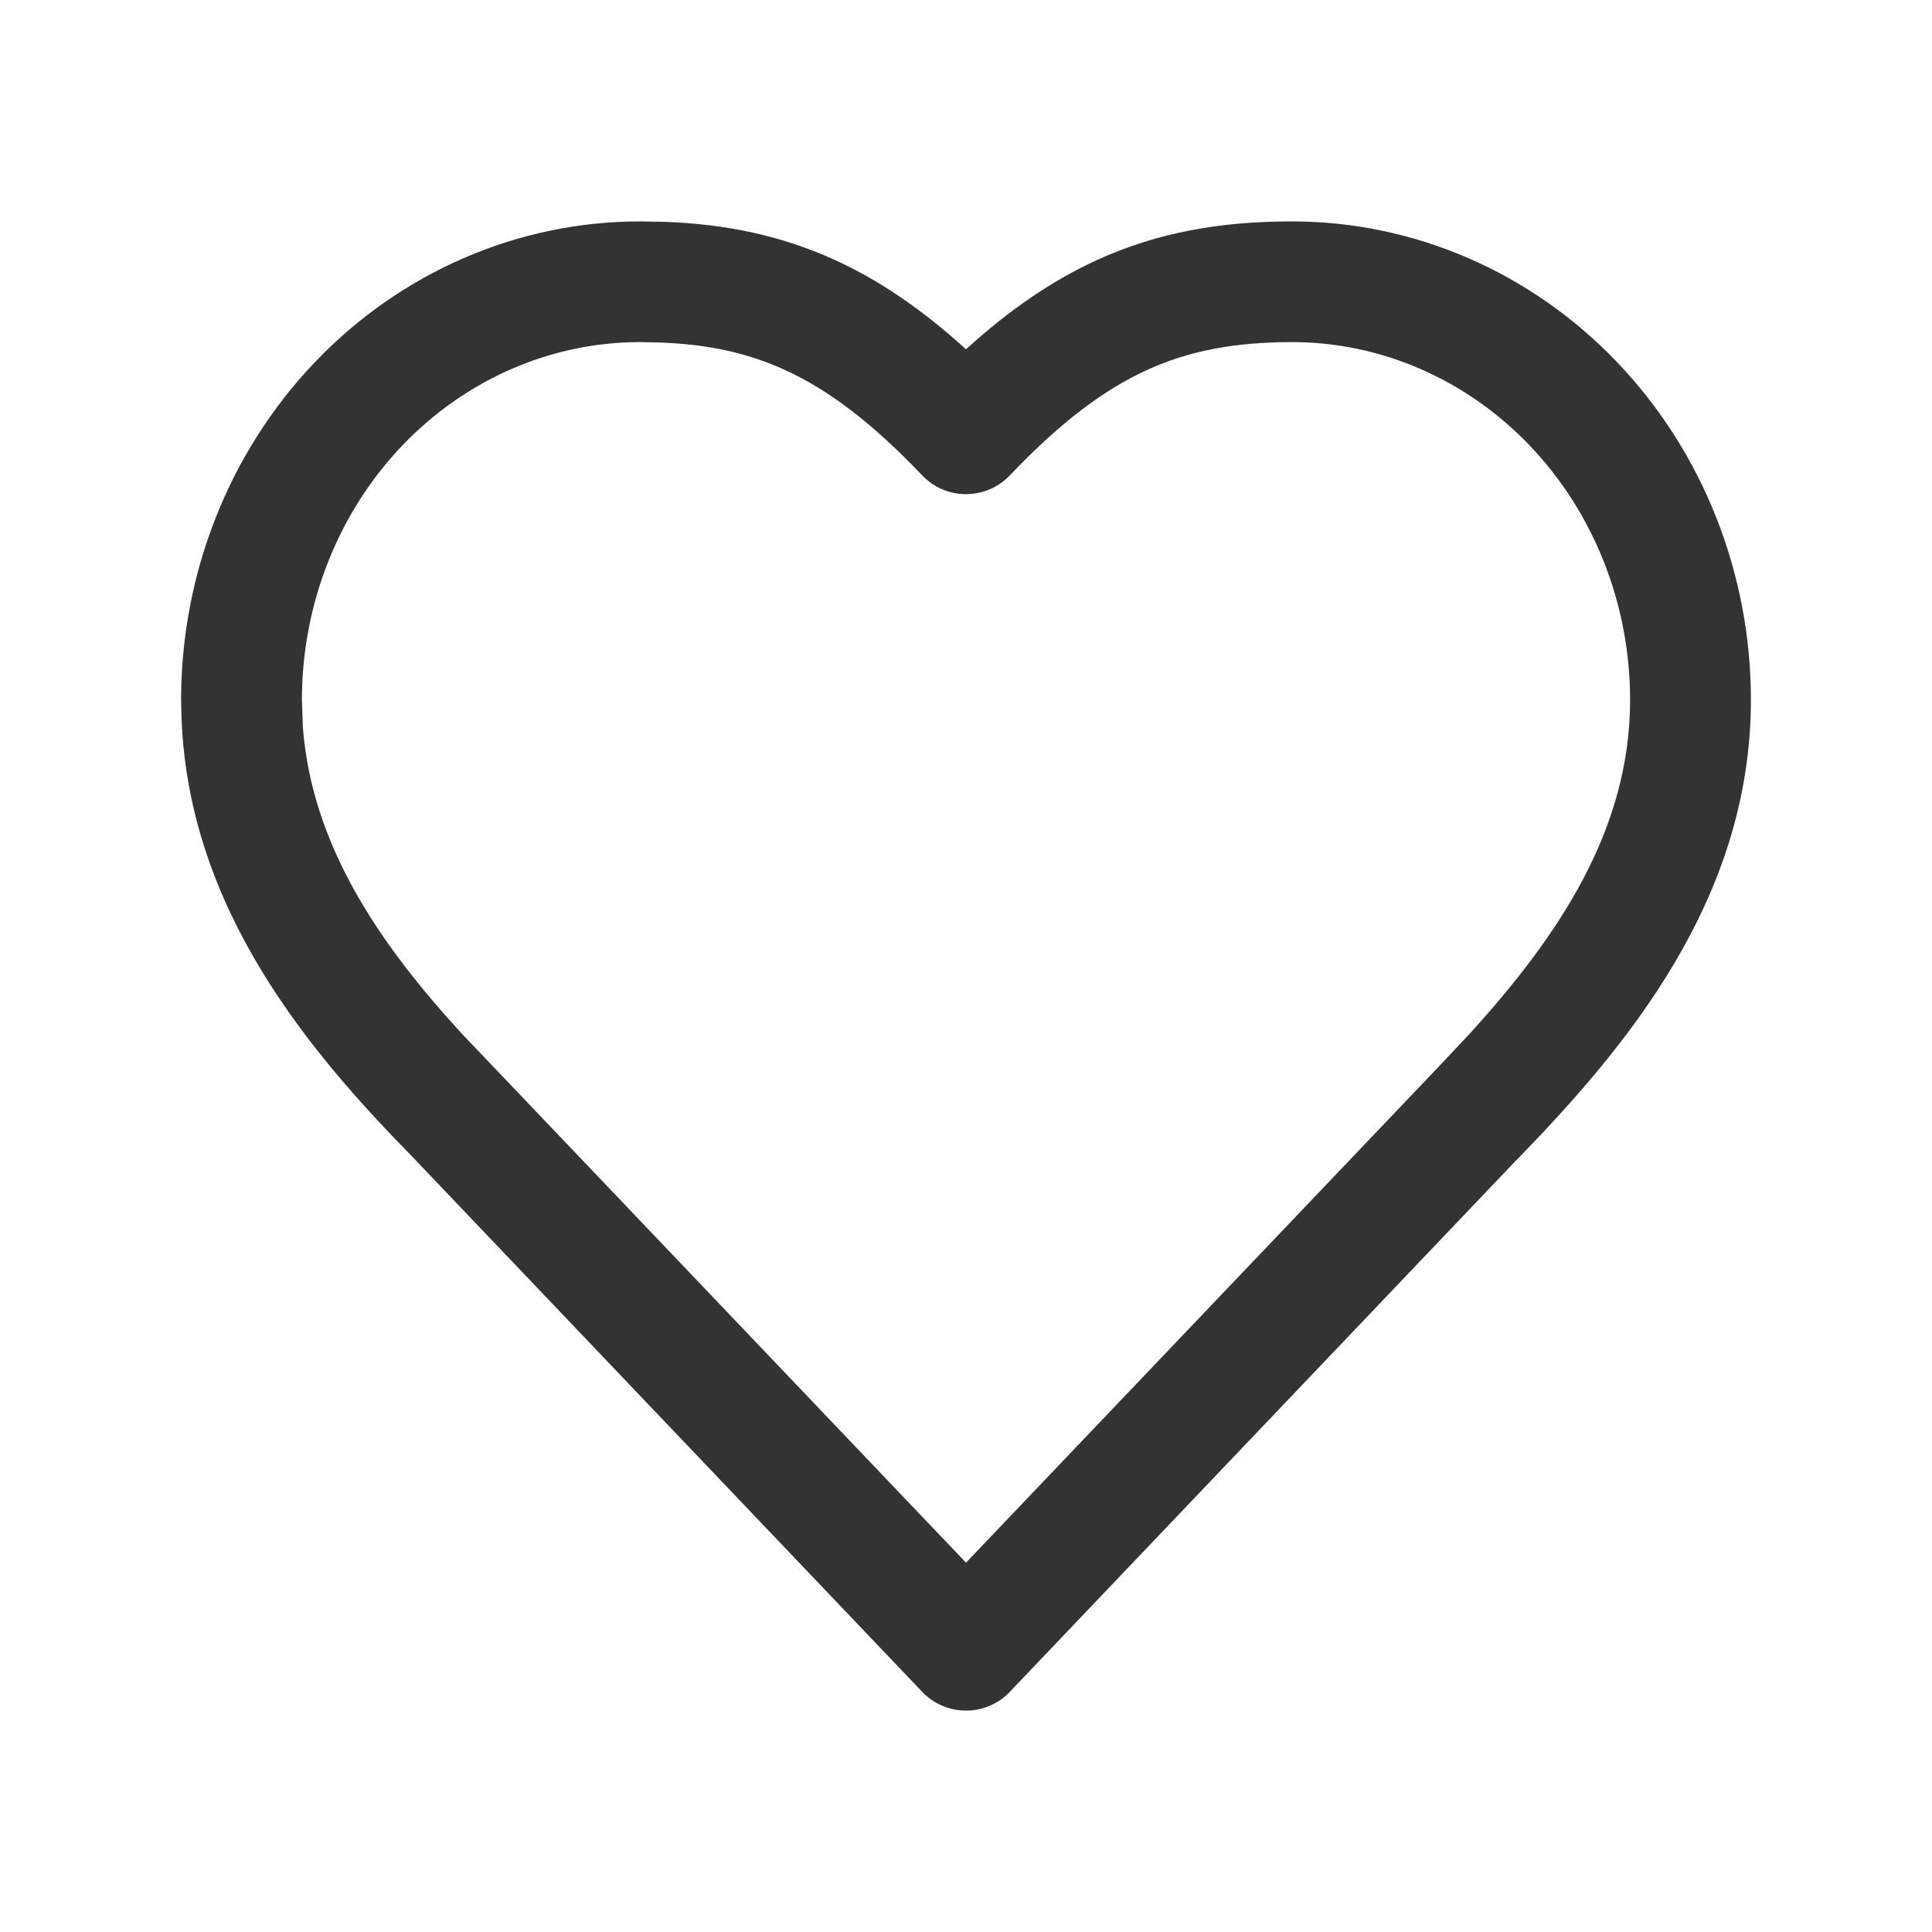 <svg width="30" height="30" viewBox="0 0 30 30" fill="none" xmlns="http://www.w3.org/2000/svg">
<path d="M25.312 10.868C25.312 9.38 24.748 7.963 23.759 6.924C22.77 5.887 21.44 5.312 20.062 5.312C19.172 5.313 18.468 5.445 17.811 5.745C17.147 6.048 16.471 6.551 15.679 7.383C15.502 7.568 15.257 7.673 15 7.673C14.743 7.673 14.498 7.568 14.321 7.383C13.529 6.551 12.853 6.048 12.189 5.745C11.614 5.482 11.004 5.348 10.264 5.319L9.938 5.312C8.56 5.312 7.23 5.887 6.241 6.924C5.252 7.963 4.688 9.38 4.688 10.868L4.703 11.295C4.845 13.123 5.881 14.647 7.178 16.058L7.793 16.703L7.804 16.714L15 24.265L22.196 16.714L22.203 16.708L22.816 16.057C24.211 14.525 25.312 12.877 25.312 10.868ZM27.188 10.868C27.188 13.979 25.228 16.287 23.547 18.015L23.546 18.014L15.679 26.272C15.502 26.458 15.256 26.562 15 26.562C14.744 26.562 14.498 26.458 14.321 26.272L6.447 18.008V18.007C4.803 16.338 2.934 14.127 2.819 11.158L2.812 10.868C2.813 8.911 3.553 7.026 4.884 5.63C6.216 4.232 8.033 3.438 9.938 3.438L10.341 3.445C11.272 3.482 12.13 3.656 12.969 4.039C13.677 4.363 14.338 4.822 15 5.424C15.662 4.822 16.323 4.363 17.031 4.039C17.989 3.601 18.973 3.438 20.062 3.438C21.967 3.438 23.784 4.232 25.116 5.63C26.447 7.026 27.188 8.911 27.188 10.868Z" fill="#333333"/>
</svg>
